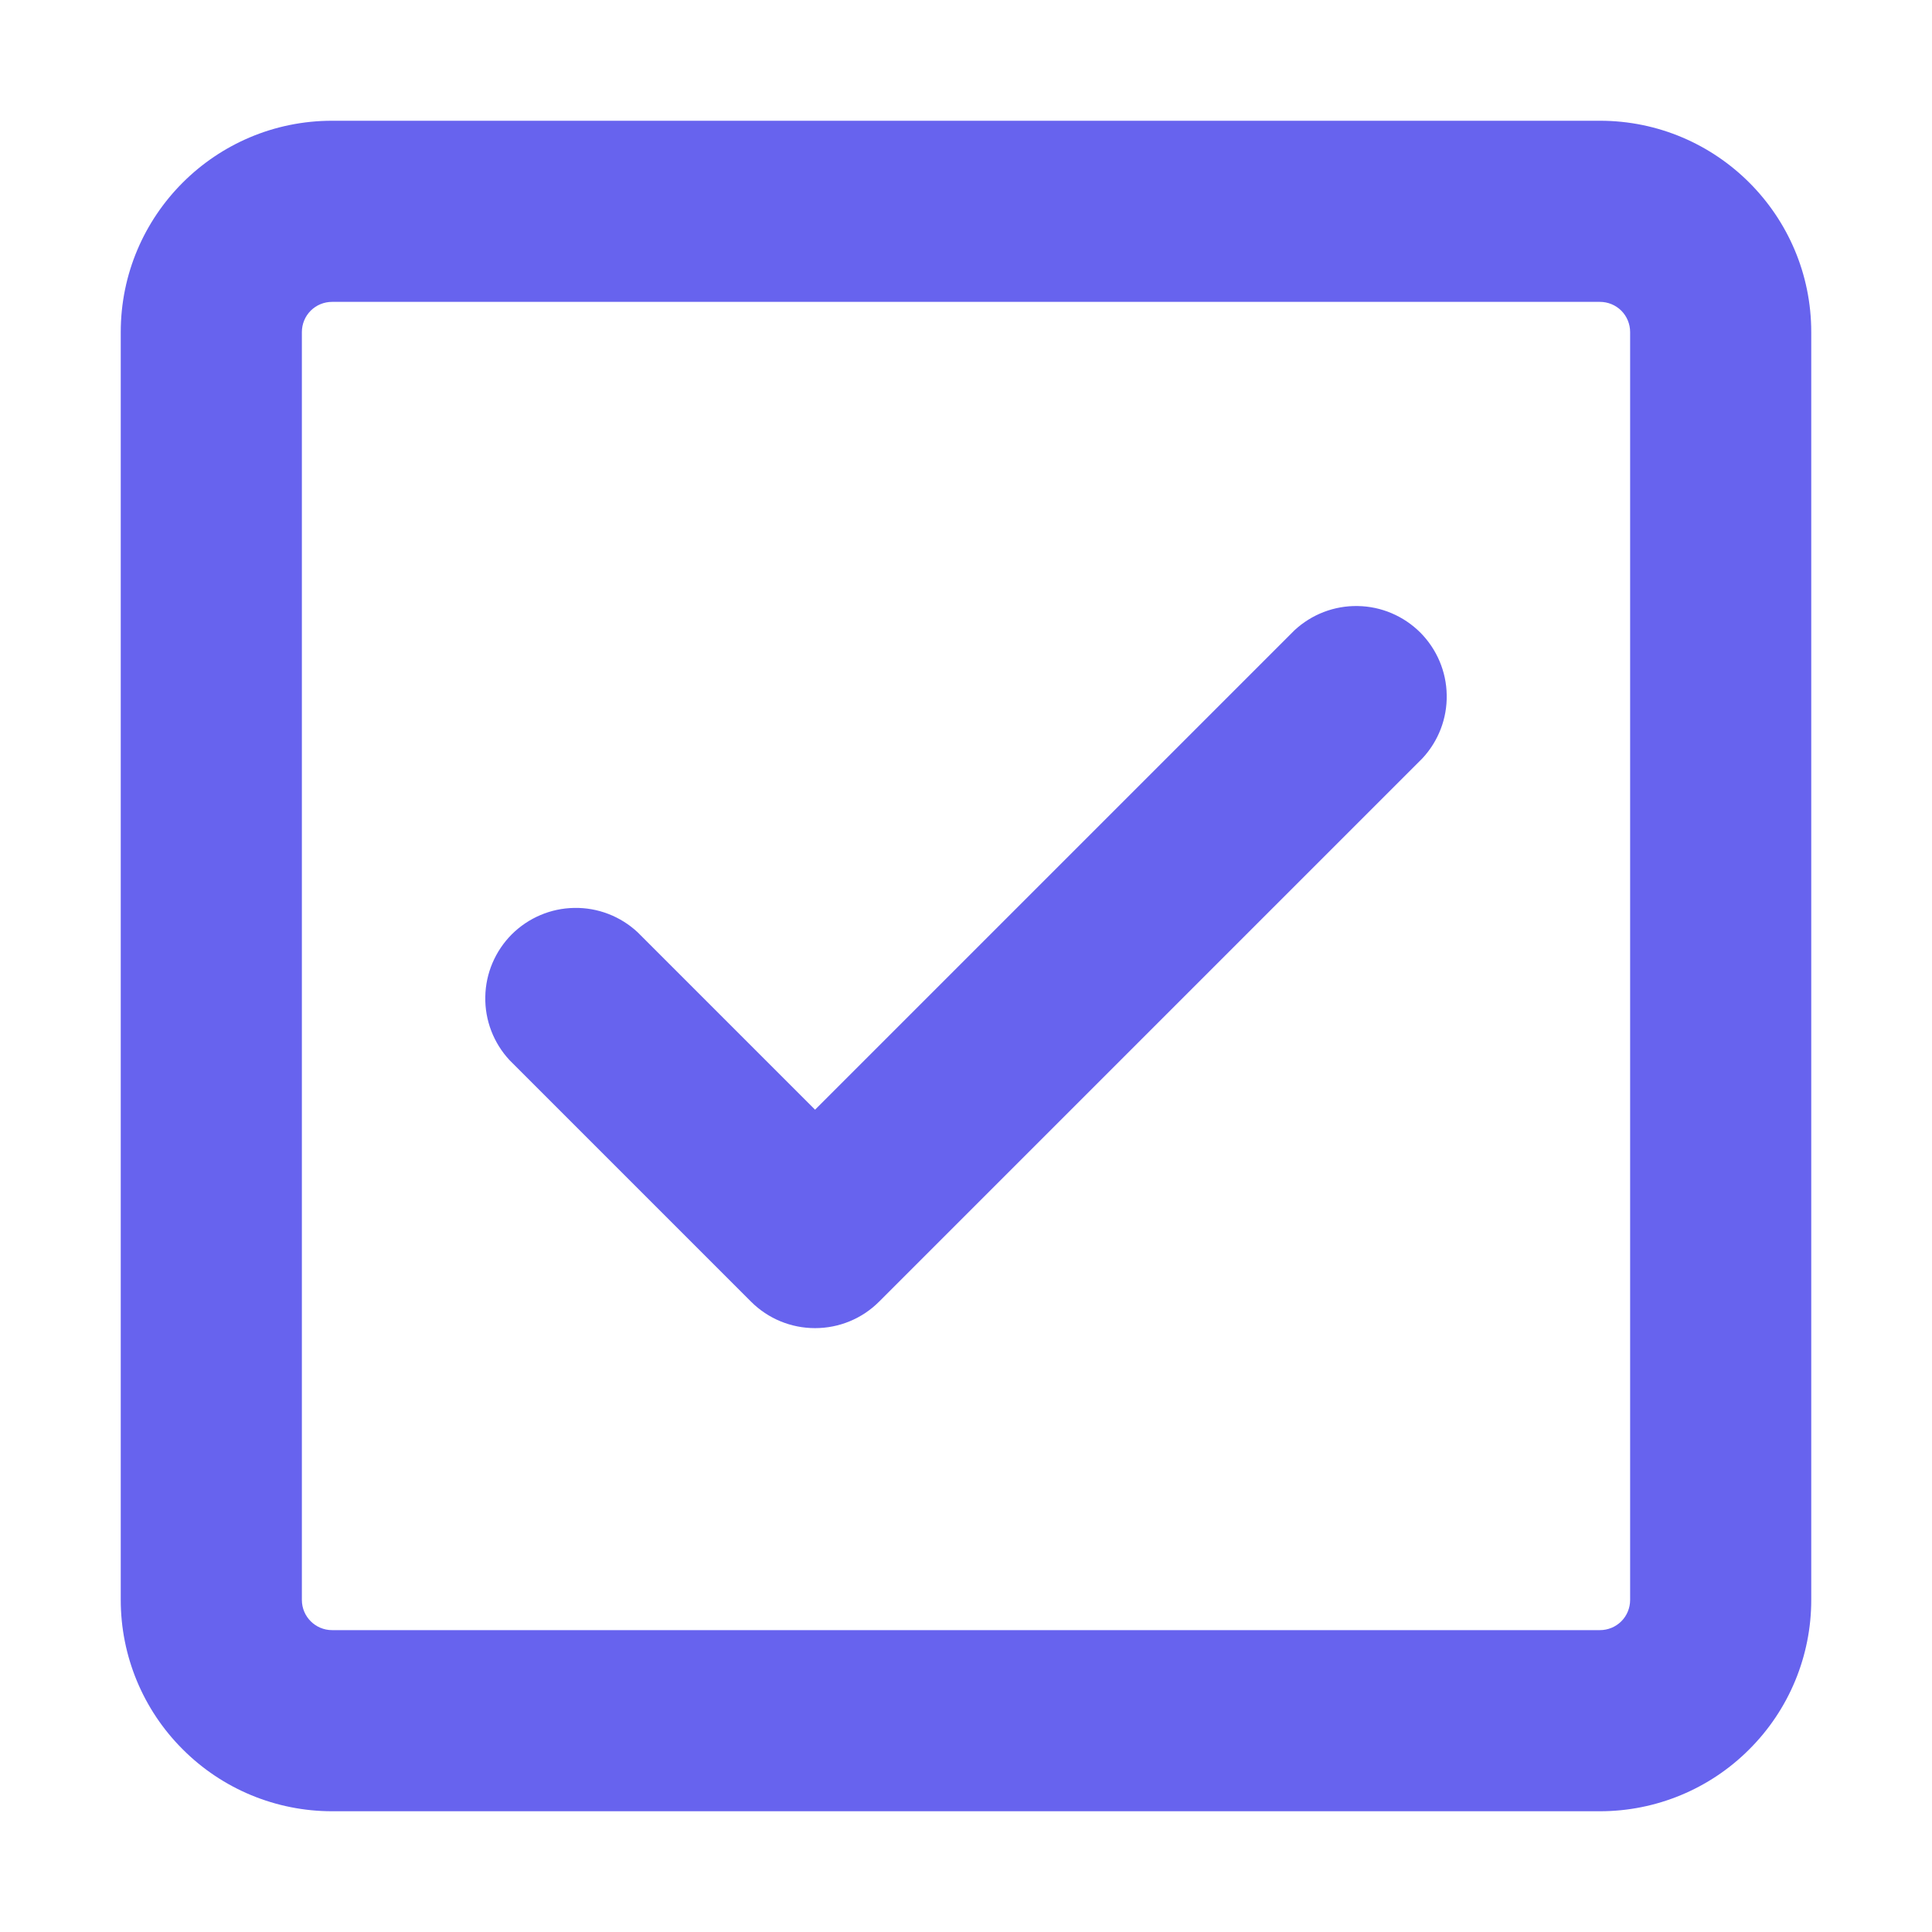 <svg width="16" height="16" viewBox="0 0 16 16" fill="none" xmlns="http://www.w3.org/2000/svg">
<path d="M2.75 1H13.25C14.216 1 15 1.784 15 2.75V13.25C15 13.714 14.816 14.159 14.487 14.487C14.159 14.816 13.714 15 13.25 15H2.75C2.286 15 1.841 14.816 1.513 14.487C1.184 14.159 1 13.714 1 13.25V2.75C1 1.784 1.784 1 2.75 1ZM2.5 2.75V13.25C2.5 13.388 2.612 13.5 2.75 13.5H13.25C13.316 13.5 13.38 13.474 13.427 13.427C13.474 13.38 13.5 13.316 13.5 13.25V2.75C13.5 2.684 13.474 2.62 13.427 2.573C13.38 2.526 13.316 2.5 13.25 2.5H2.75C2.684 2.5 2.62 2.526 2.573 2.573C2.526 2.62 2.5 2.684 2.5 2.75ZM11.78 6.28L7.28 10.78C7.139 10.921 6.949 10.999 6.75 10.999C6.551 10.999 6.361 10.921 6.22 10.78L4.22 8.78C4.088 8.638 4.015 8.45 4.019 8.255C4.022 8.061 4.101 7.876 4.238 7.738C4.376 7.601 4.561 7.522 4.755 7.519C4.95 7.515 5.138 7.588 5.28 7.72L6.75 9.19L10.72 5.22C10.862 5.088 11.05 5.015 11.245 5.019C11.439 5.022 11.624 5.101 11.762 5.238C11.899 5.376 11.978 5.561 11.981 5.755C11.985 5.95 11.912 6.138 11.78 6.28Z" fill="#6763EE"/>
</svg>
